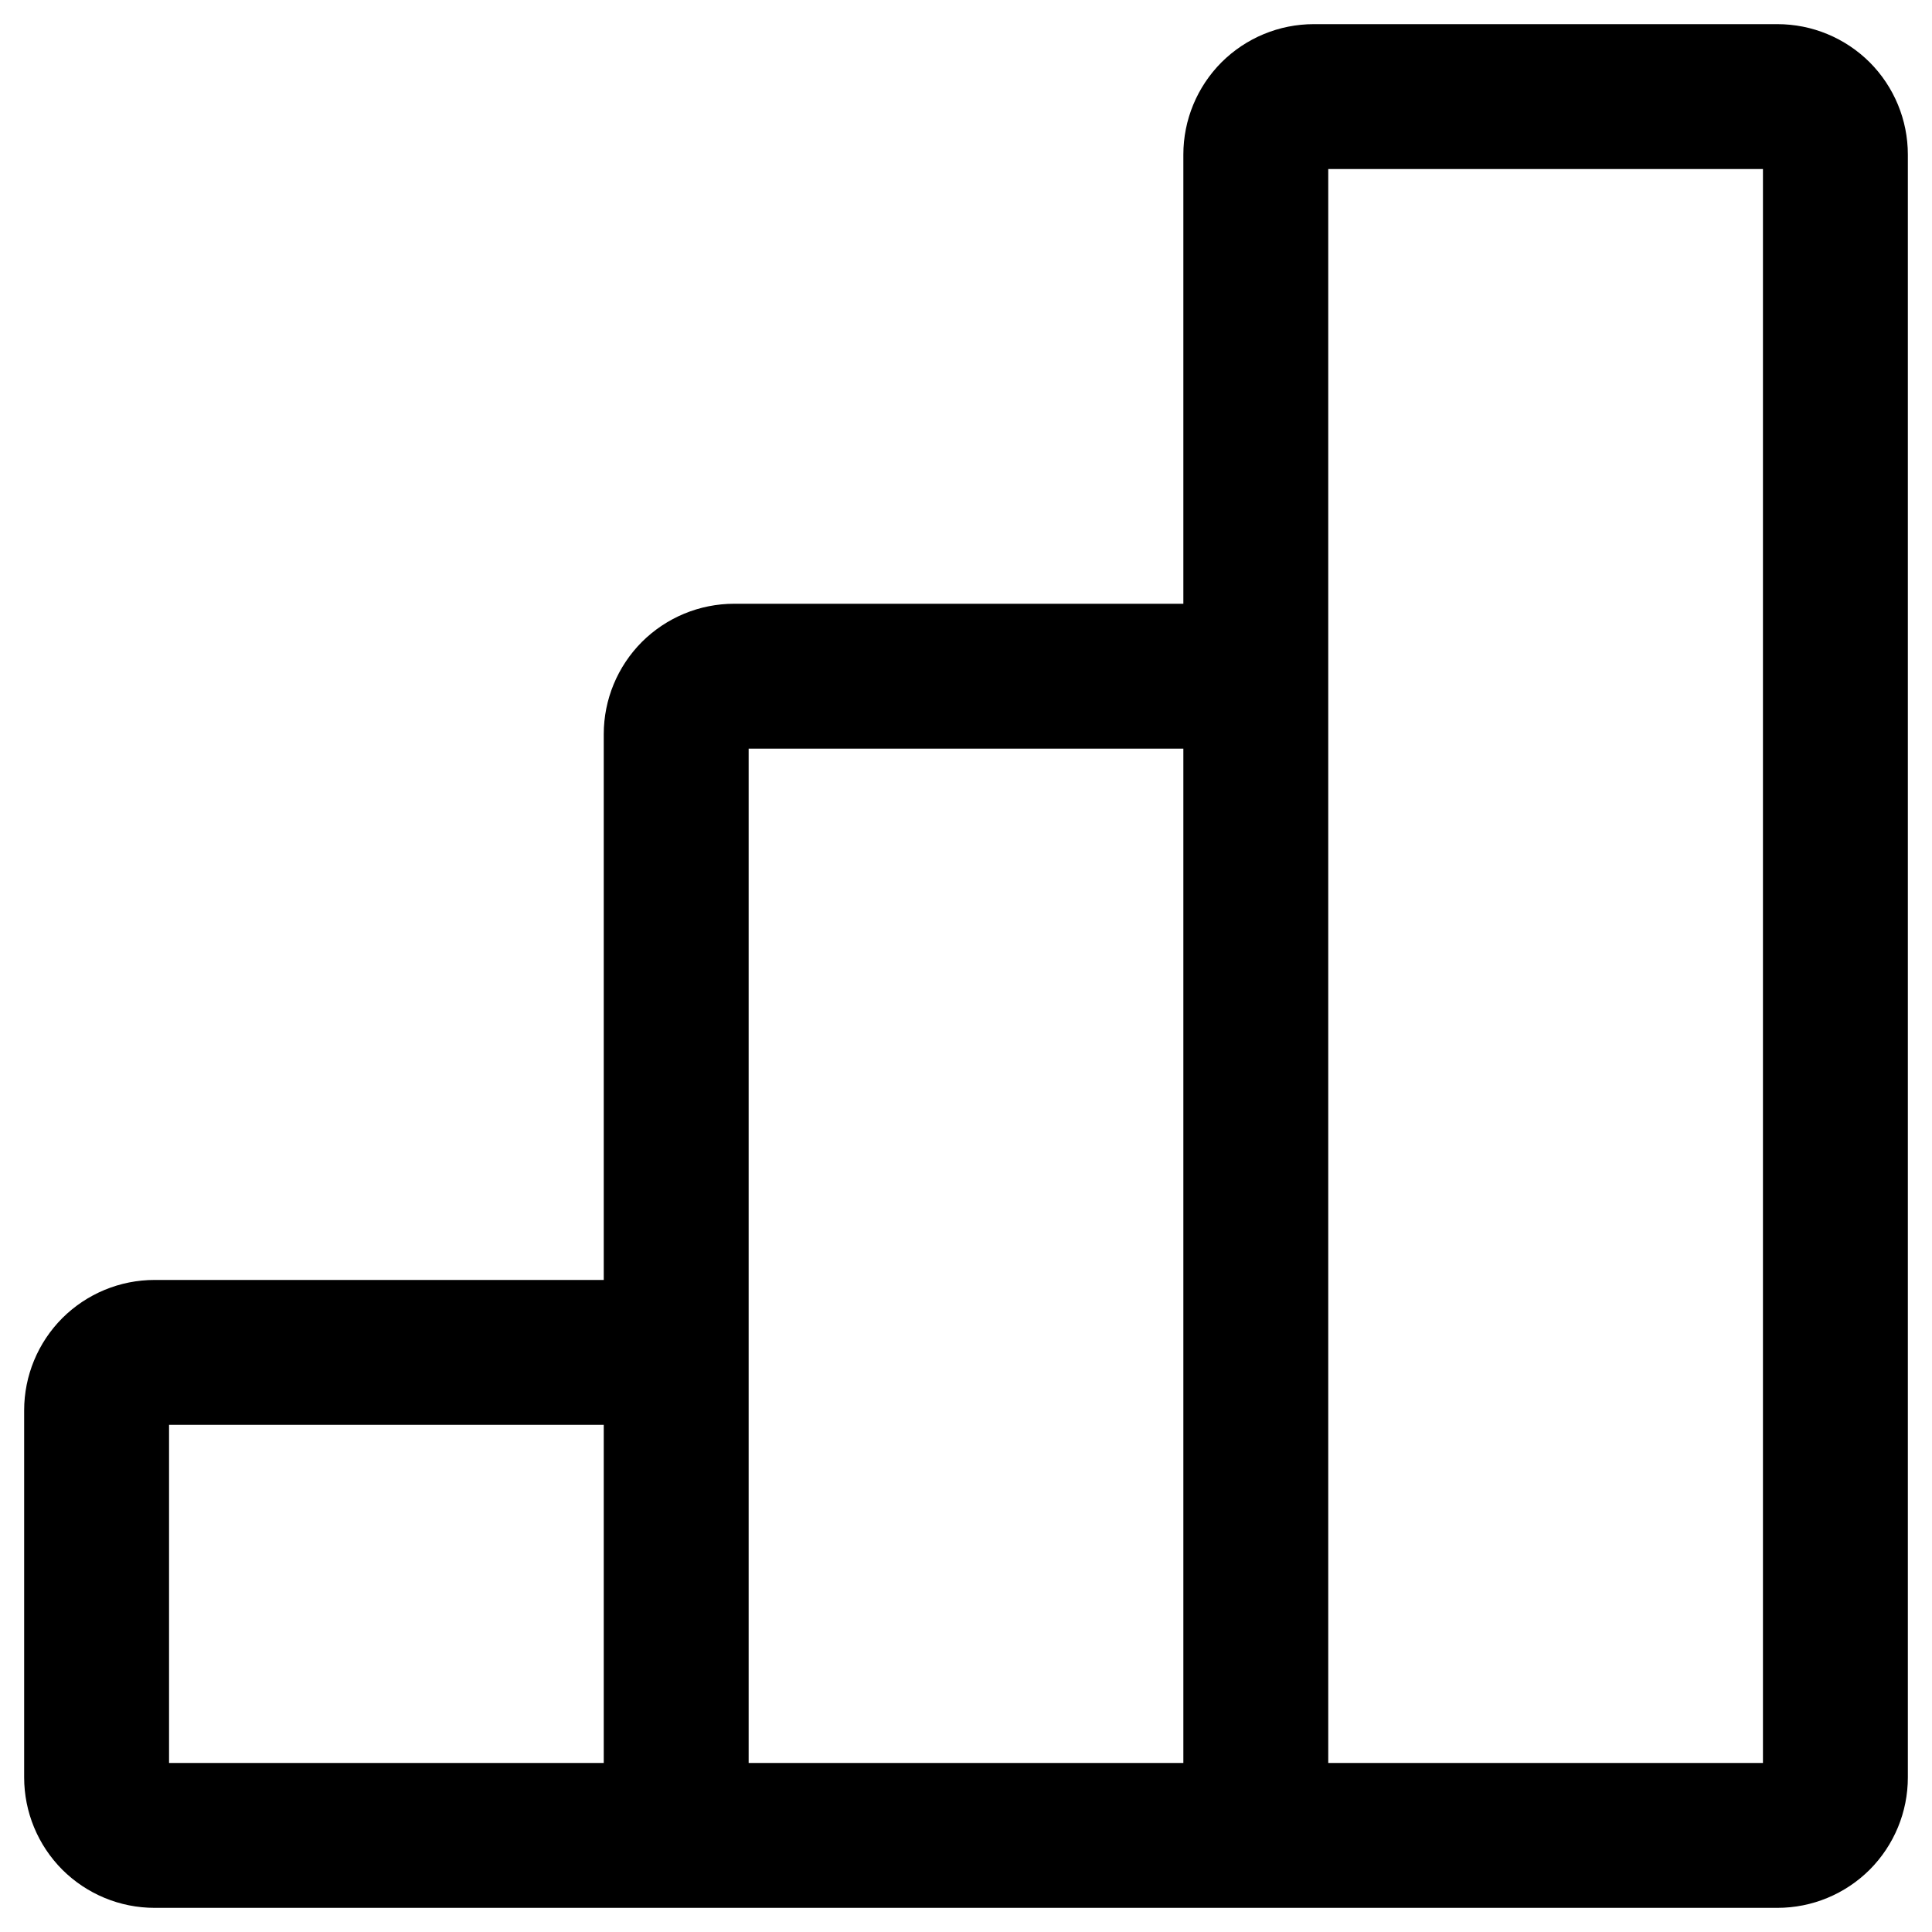 <svg width="20" height="20" viewBox="0 0 20 20" fill="none" xmlns="http://www.w3.org/2000/svg">
<path fill-rule="evenodd" clip-rule="evenodd" d="M12.645 0.645C12.899 0.392 13.242 0.25 13.6 0.25H18.4C18.758 0.25 19.101 0.392 19.355 0.645C19.608 0.899 19.75 1.242 19.75 1.6V18.4C19.75 18.758 19.608 19.101 19.355 19.355C19.101 19.608 18.758 19.75 18.4 19.75H1.6C1.242 19.75 0.899 19.608 0.645 19.355C0.392 19.101 0.25 18.758 0.25 18.4V14.6C0.25 14.242 0.392 13.899 0.645 13.645C0.899 13.392 1.242 13.25 1.6 13.25H6.25V7.6C6.25 7.242 6.392 6.899 6.645 6.645C6.899 6.392 7.242 6.25 7.6 6.25H12.25V1.6C12.25 1.242 12.392 0.899 12.645 0.645ZM12.25 7.75H7.75V18.25H12.25V7.75ZM13.75 18.25H18.25V1.75H13.75V18.25ZM6.25 18.25V14.75H1.75V18.25H6.25Z" fill="#000"/>
</svg>
